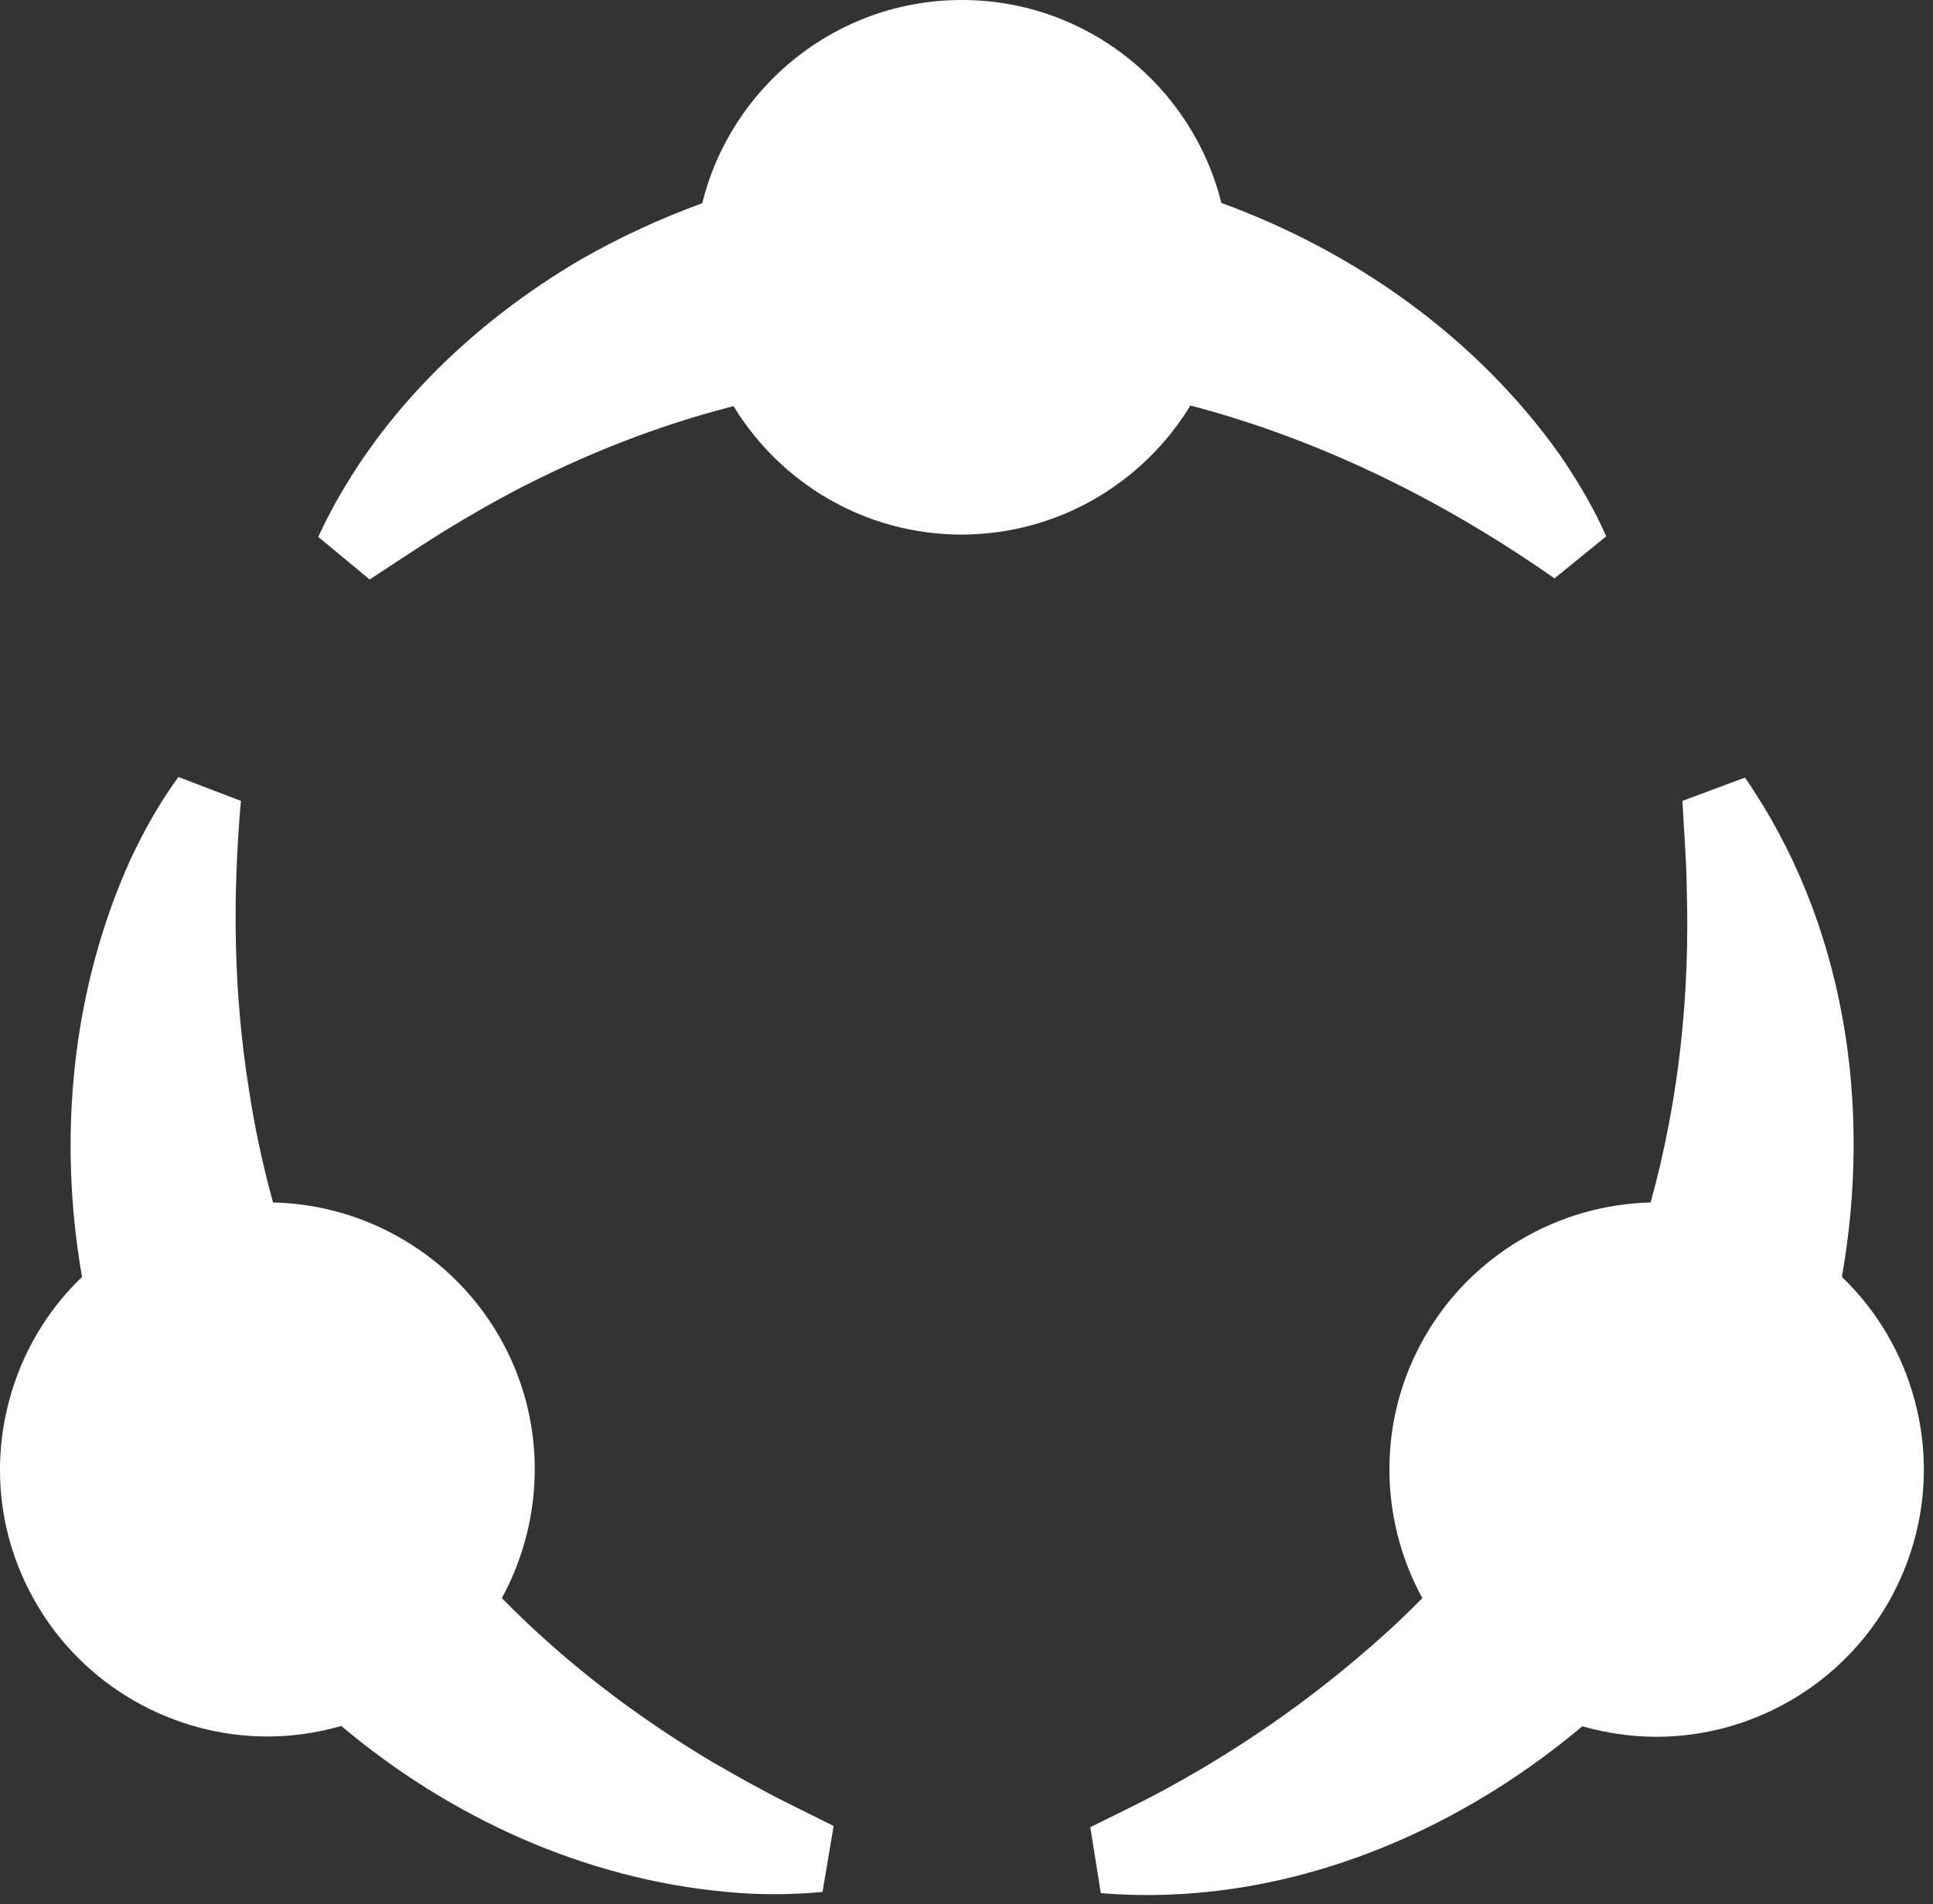 <svg width="68" height="67" viewBox="0 0 68 67" fill="none" xmlns="http://www.w3.org/2000/svg">
<rect x="0" y="0" width="68" height="67" fill="#333333" stroke="none"/>
<path d="M41.875 14.27C42.745 14.49 43.605 14.76 44.455 15.05C48.115 16.32 51.495 18.12 54.685 20.35L56.505 18.87C56.055 17.85 55.475 16.88 54.835 15.95C51.915 11.87 47.675 8.86 42.965 7.14C41.945 3.04 38.245 0 33.835 0C29.425 0 25.715 3.05 24.705 7.15C23.225 7.69 21.795 8.35 20.435 9.13C16.525 11.42 13.115 14.75 11.195 18.89L13.005 20.39C14.285 19.55 15.495 18.73 16.805 17.99C17.125 17.79 17.745 17.47 18.065 17.29C20.555 15.99 23.135 14.97 25.805 14.29C27.455 17 30.435 18.81 33.835 18.81C37.245 18.8 40.225 16.98 41.875 14.27Z" fill="white"/>
<path d="M67.355 49.27C66.905 47.59 66.015 46.1 64.795 44.93C65.865 38.87 64.905 32.46 61.385 27.36L59.185 28.18C59.235 29.22 59.325 30.21 59.335 31.2C59.455 34.97 59.065 38.71 58.065 42.31C54.795 42.39 51.775 44.17 50.135 47.01C48.435 49.95 48.515 53.45 50.035 56.23C49.725 56.55 49.405 56.86 49.085 57.16C46.655 59.41 43.965 61.34 41.045 62.93C40.185 63.4 39.285 63.83 38.355 64.29L38.725 66.61C44.865 67.12 50.935 64.72 55.665 60.74C56.505 60.98 57.385 61.11 58.265 61.11C61.615 61.11 64.735 59.31 66.415 56.41C67.665 54.23 68.005 51.7 67.355 49.27Z" fill="white"/>
<path d="M25.045 61.99C22.325 60.36 19.835 58.46 17.655 56.23C19.175 53.44 19.255 49.95 17.555 47.01C15.915 44.17 12.885 42.38 9.605 42.31C9.245 41 8.955 39.66 8.755 38.32C8.215 34.95 8.175 31.59 8.475 28.18L6.275 27.34C5.615 28.24 5.065 29.23 4.585 30.25C2.525 34.82 2.025 39.99 2.885 44.93C1.665 46.1 0.775 47.59 0.325 49.27C-0.325 51.7 0.005 54.23 1.265 56.4C2.935 59.3 6.065 61.1 9.415 61.1C10.295 61.1 11.165 60.97 12.005 60.73C15.845 63.96 20.575 66.12 25.585 66.57C26.705 66.68 27.825 66.67 28.935 66.57L29.325 64.25C28.405 63.78 27.495 63.36 26.635 62.88C26.145 62.63 25.535 62.26 25.045 61.99Z" fill="white"/>
</svg>
